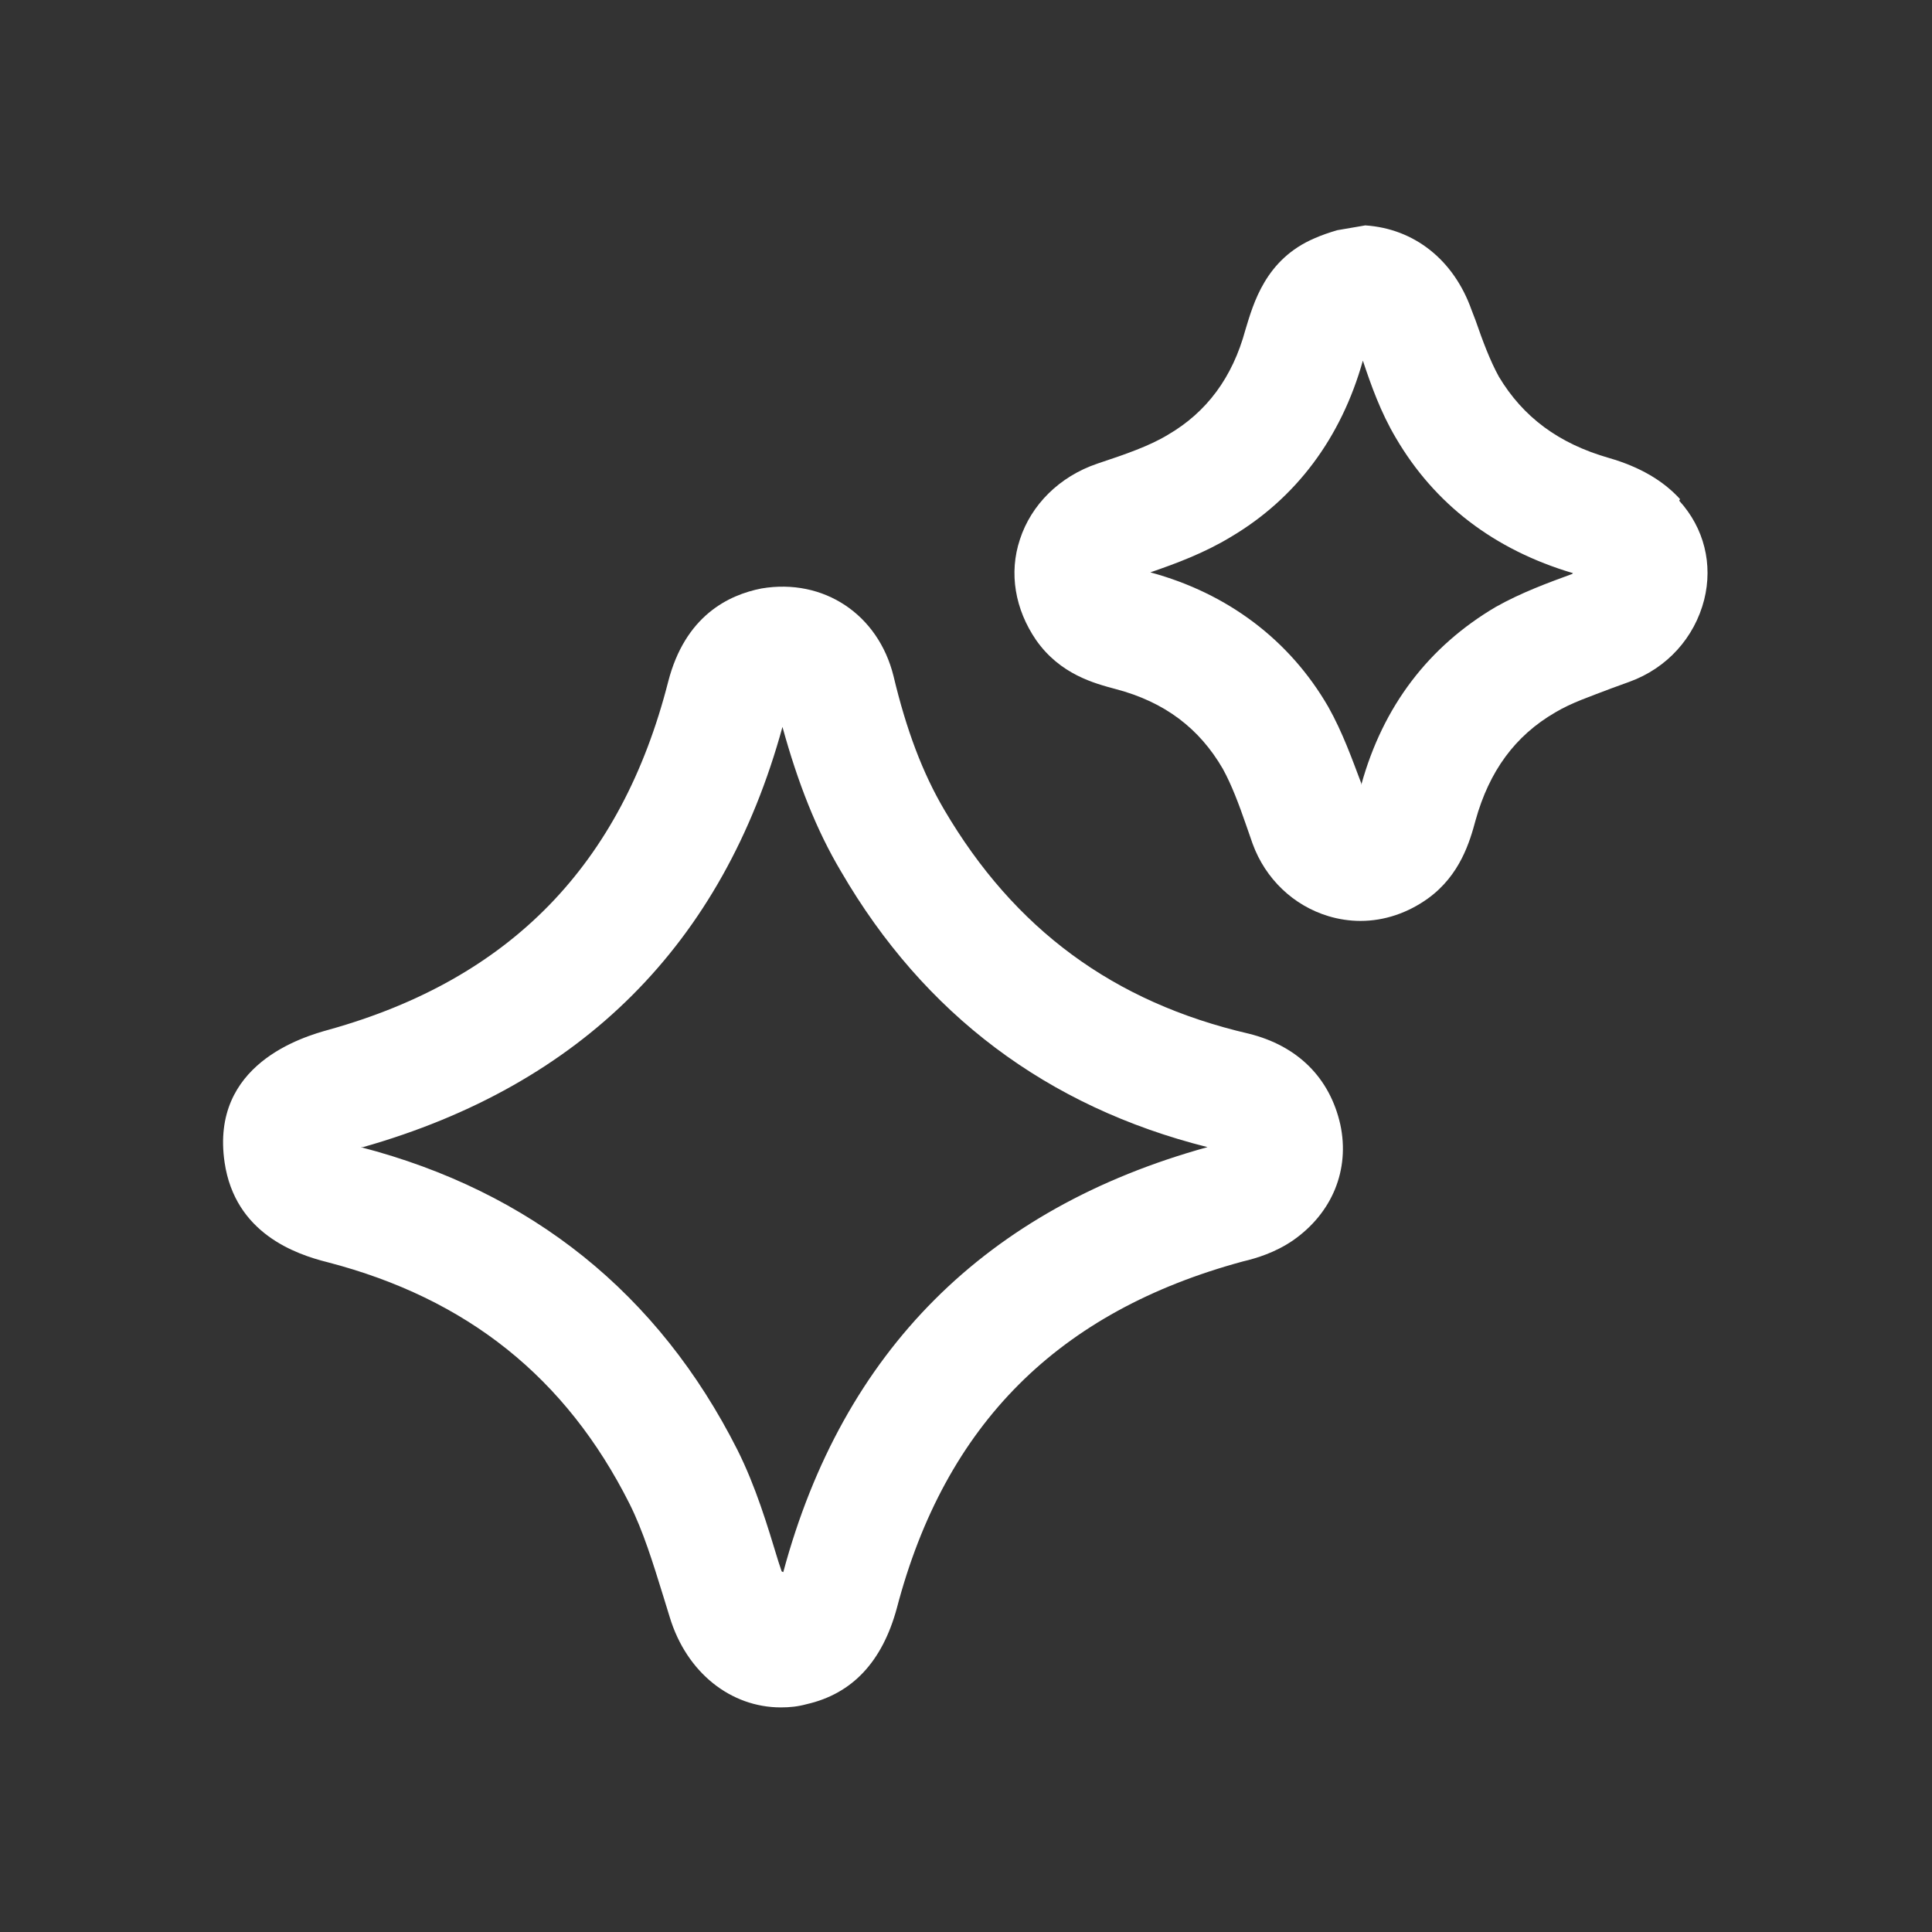 <svg width="24" height="24" viewBox="0 0 24 24" fill="none" xmlns="http://www.w3.org/2000/svg">
<rect x="0" y="0" width="24" height="24" fill="#333333" stroke="none"/>
<path d="M15.51 12.84C13.83 12.45 12.6 11.54 11.73 10.06C11.46 9.6 11.26 9.07 11.1 8.4C10.91 7.63 10.23 7.18 9.46 7.31C9.05 7.39 8.51 7.65 8.3 8.47C7.72 10.74 6.34 12.16 4.09 12.79C3.76 12.88 2.61 13.22 2.79 14.44C2.92 15.32 3.67 15.58 4.07 15.68C5.8 16.13 7.03 17.11 7.82 18.68C7.99 19.02 8.11 19.41 8.24 19.83L8.32 20.09C8.53 20.78 9.08 21.21 9.7 21.21C9.81 21.21 9.91 21.2 10.02 21.17C10.59 21.04 10.96 20.64 11.14 19.98C11.74 17.69 13.15 16.29 15.44 15.67C15.61 15.63 15.84 15.56 16.06 15.41C16.55 15.07 16.77 14.53 16.65 13.97C16.52 13.39 16.12 12.99 15.51 12.84ZM9.71 19.52L9.67 19.4C9.53 18.94 9.39 18.47 9.16 18.01C8.18 16.07 6.6 14.8 4.48 14.25C4.48 14.25 4.5 14.25 4.51 14.25C7.22 13.48 8.98 11.73 9.72 9.03C9.91 9.72 10.14 10.31 10.45 10.83C11.48 12.6 13.01 13.75 15 14.25C12.25 15.01 10.47 16.78 9.73 19.53L9.71 19.52Z" fill="white"/>
<path d="M20.87 6.2C20.66 5.97 20.37 5.8 19.99 5.69C19.36 5.51 18.92 5.18 18.62 4.68C18.51 4.48 18.42 4.24 18.33 3.98L18.28 3.85C18.06 3.23 17.57 2.84 16.96 2.8L16.61 2.86C16.51 2.89 16.42 2.92 16.33 2.96C15.72 3.22 15.57 3.77 15.47 4.1C15.31 4.69 14.99 5.12 14.51 5.4C14.28 5.54 13.99 5.64 13.63 5.76C13.16 5.92 12.81 6.27 12.67 6.7C12.53 7.12 12.61 7.57 12.87 7.95C13.17 8.38 13.6 8.49 13.86 8.56C14.47 8.72 14.9 9.05 15.19 9.55C15.3 9.75 15.39 9.99 15.48 10.25L15.56 10.48C15.72 10.92 16.07 11.25 16.5 11.38C16.63 11.42 16.77 11.44 16.9 11.44C17.2 11.44 17.49 11.34 17.74 11.16C18.14 10.87 18.26 10.45 18.33 10.19C18.5 9.58 18.82 9.14 19.32 8.85C19.52 8.73 19.76 8.65 20.02 8.55L20.24 8.47C20.71 8.3 21.05 7.92 21.17 7.45C21.28 7.01 21.17 6.56 20.86 6.22L20.87 6.2ZM19.53 7.13C19.23 7.24 18.9 7.36 18.58 7.54C17.75 8.03 17.18 8.77 16.91 9.75V9.73C16.8 9.44 16.68 9.1 16.5 8.78C16.02 7.95 15.25 7.37 14.29 7.11C14.61 7 14.96 6.87 15.29 6.67C16.1 6.19 16.66 5.44 16.93 4.48C17.03 4.78 17.15 5.12 17.34 5.44C17.82 6.26 18.56 6.83 19.54 7.12L19.53 7.13Z" fill="white"/>
</svg>
